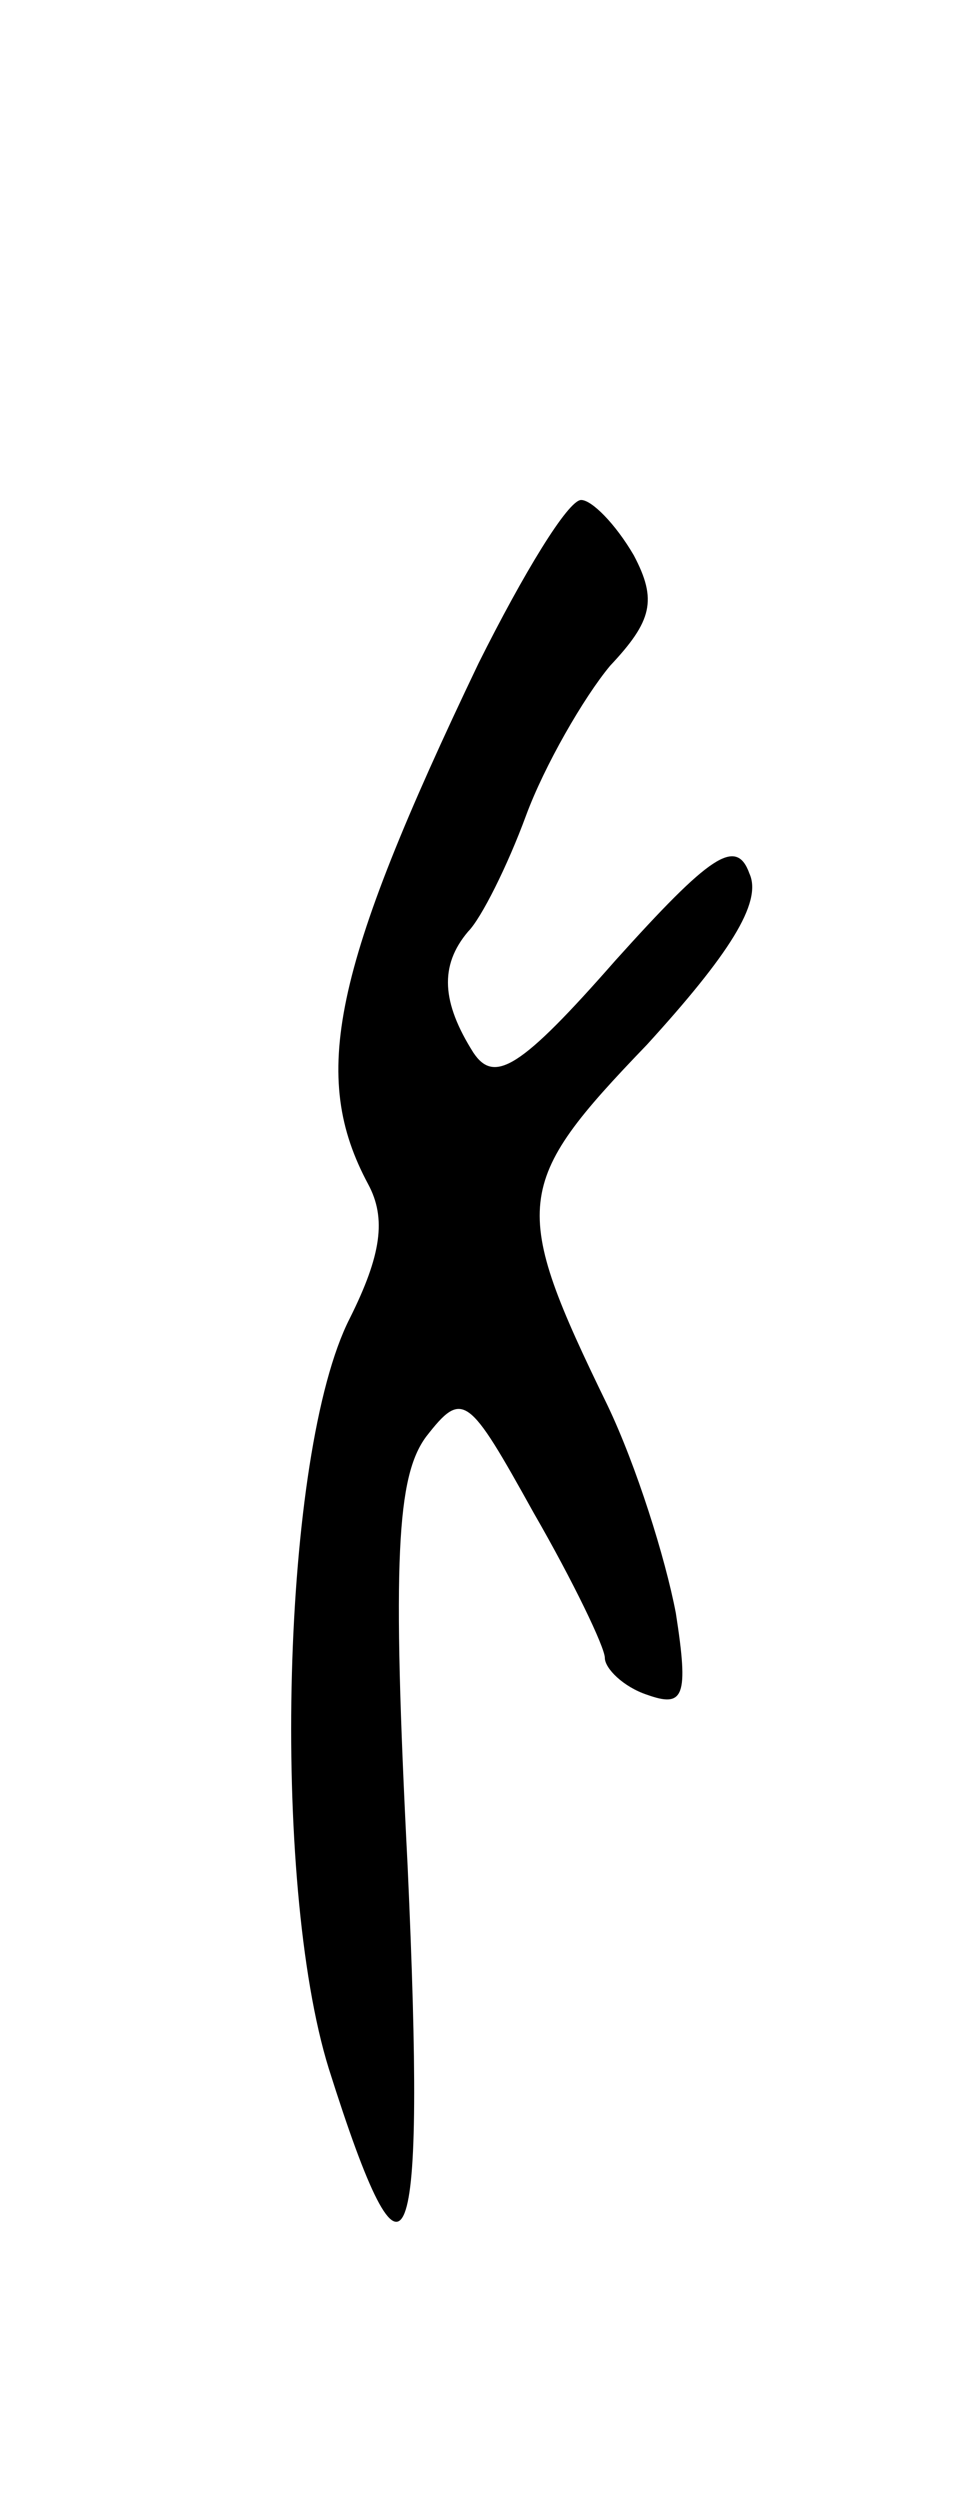 <svg version="1.0" xmlns="http://www.w3.org/2000/svg"
 width="37pt" height="95pt" viewBox="0 0 37 95"
 preserveAspectRatio="xMidYMid meet">
<g transform="translate(0,95) scale(0.1,-0.1)"
fill="#000000" stroke="none">
<path d="M182 698 c-56 -117 -64 -157 -42 -198 7 -13 5 -27 -7 -51 -26 -51
-30 -214 -8 -285 30 -95 37 -77 30 77 -6 117 -4 148 7 163 14 18 16 16 41 -29
15 -26 27 -51 27 -55 0 -4 7 -11 16 -14 14 -5 16 -1 11 31 -4 21 -15 56 -26
79 -37 76 -36 84 15 137 31 34 44 54 39 65 -5 14 -15 7 -51 -33 -36 -41 -46
-47 -54 -35 -12 19 -13 33 -2 46 5 5 15 25 22 44 7 19 22 45 32 57 16 17 18
25 9 42 -7 12 -16 21 -20 21 -5 0 -22 -28 -39 -62z"/>
</g>
</svg>
